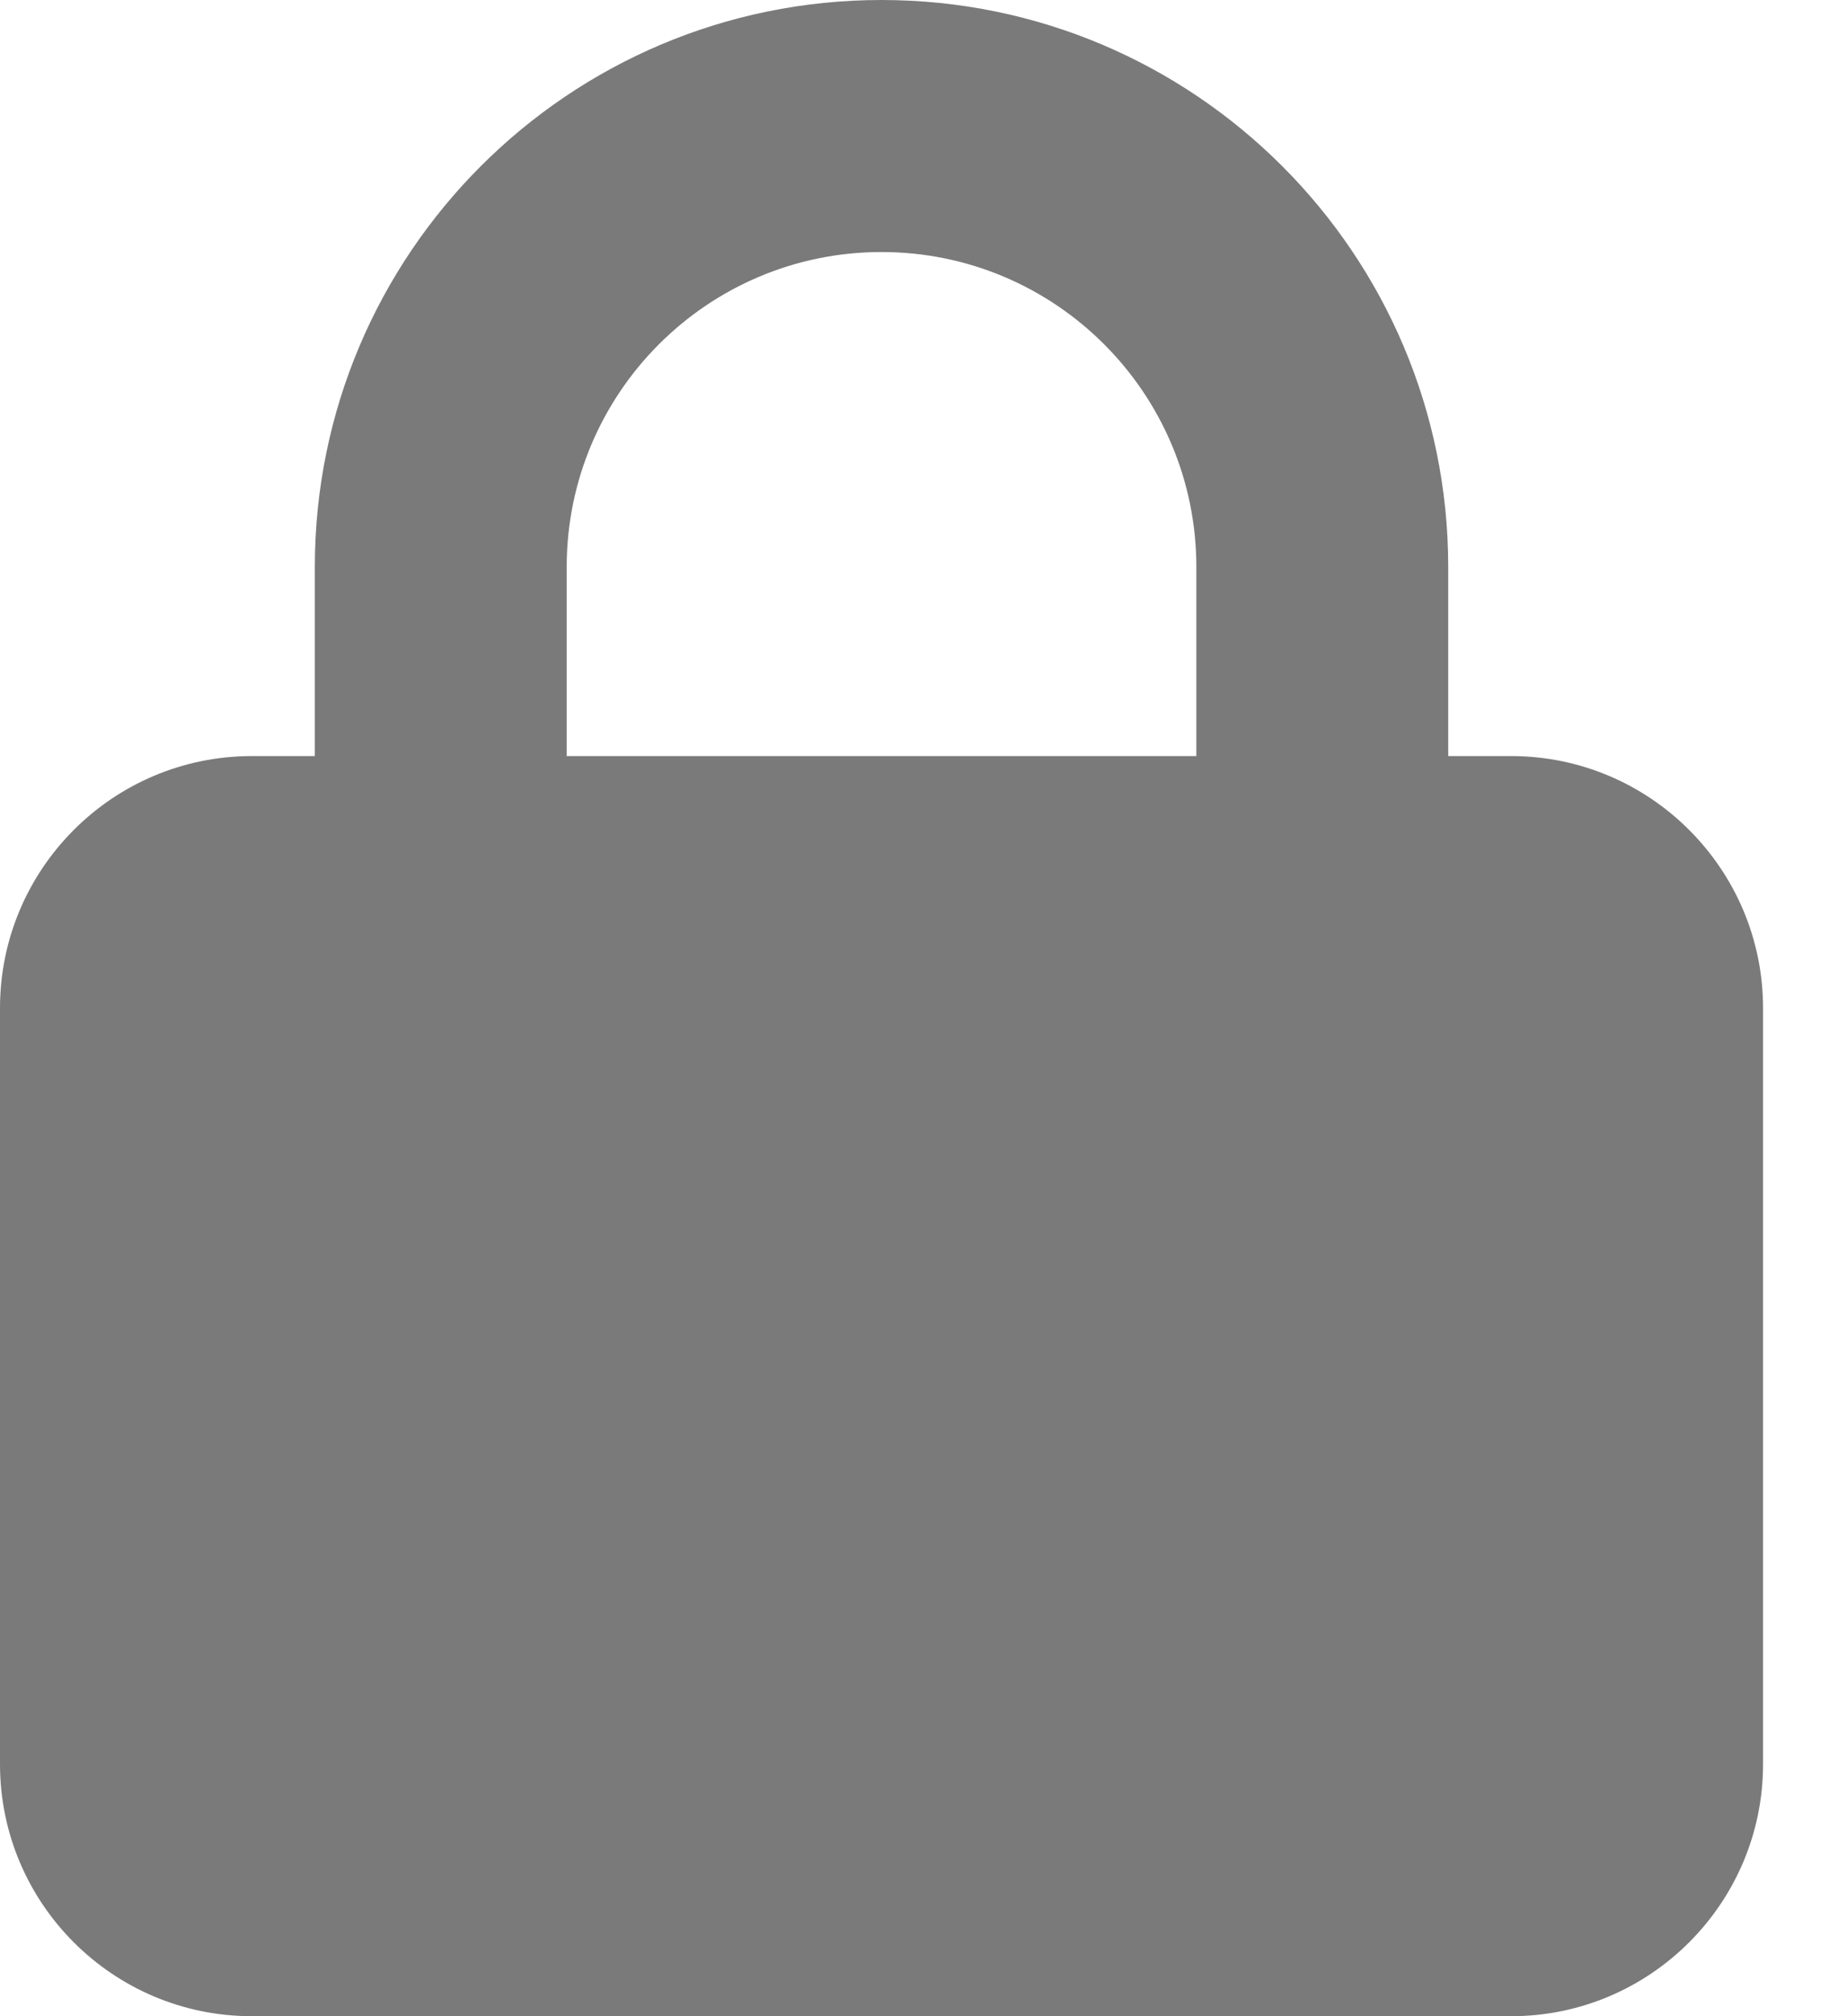 <svg width="11" height="12" viewBox="0 0 11 12" fill="none" xmlns="http://www.w3.org/2000/svg">
<g clip-path="url(#clip0_505_1902)">
<path d="M1.875 4.5V3.375C1.875 1.511 3.387 0 5.25 0C7.113 0 8.625 1.511 8.625 3.375V4.5H9C9.827 4.5 10.5 5.173 10.5 6V10.5C10.5 11.327 9.827 12 9 12H1.5C0.671 12 0 11.327 0 10.5V6C0 5.173 0.671 4.5 1.5 4.5H1.875ZM3.375 4.5H7.125V3.375C7.125 2.34 6.286 1.5 5.25 1.5C4.214 1.5 3.375 2.34 3.375 3.375V4.5Z" fill="#7A7A7A"/>
</g>
<defs>
<clipPath id="clip0_505_1902">
<rect width="10.5" height="12" fill="white"/>
</clipPath>
</defs>
</svg>
